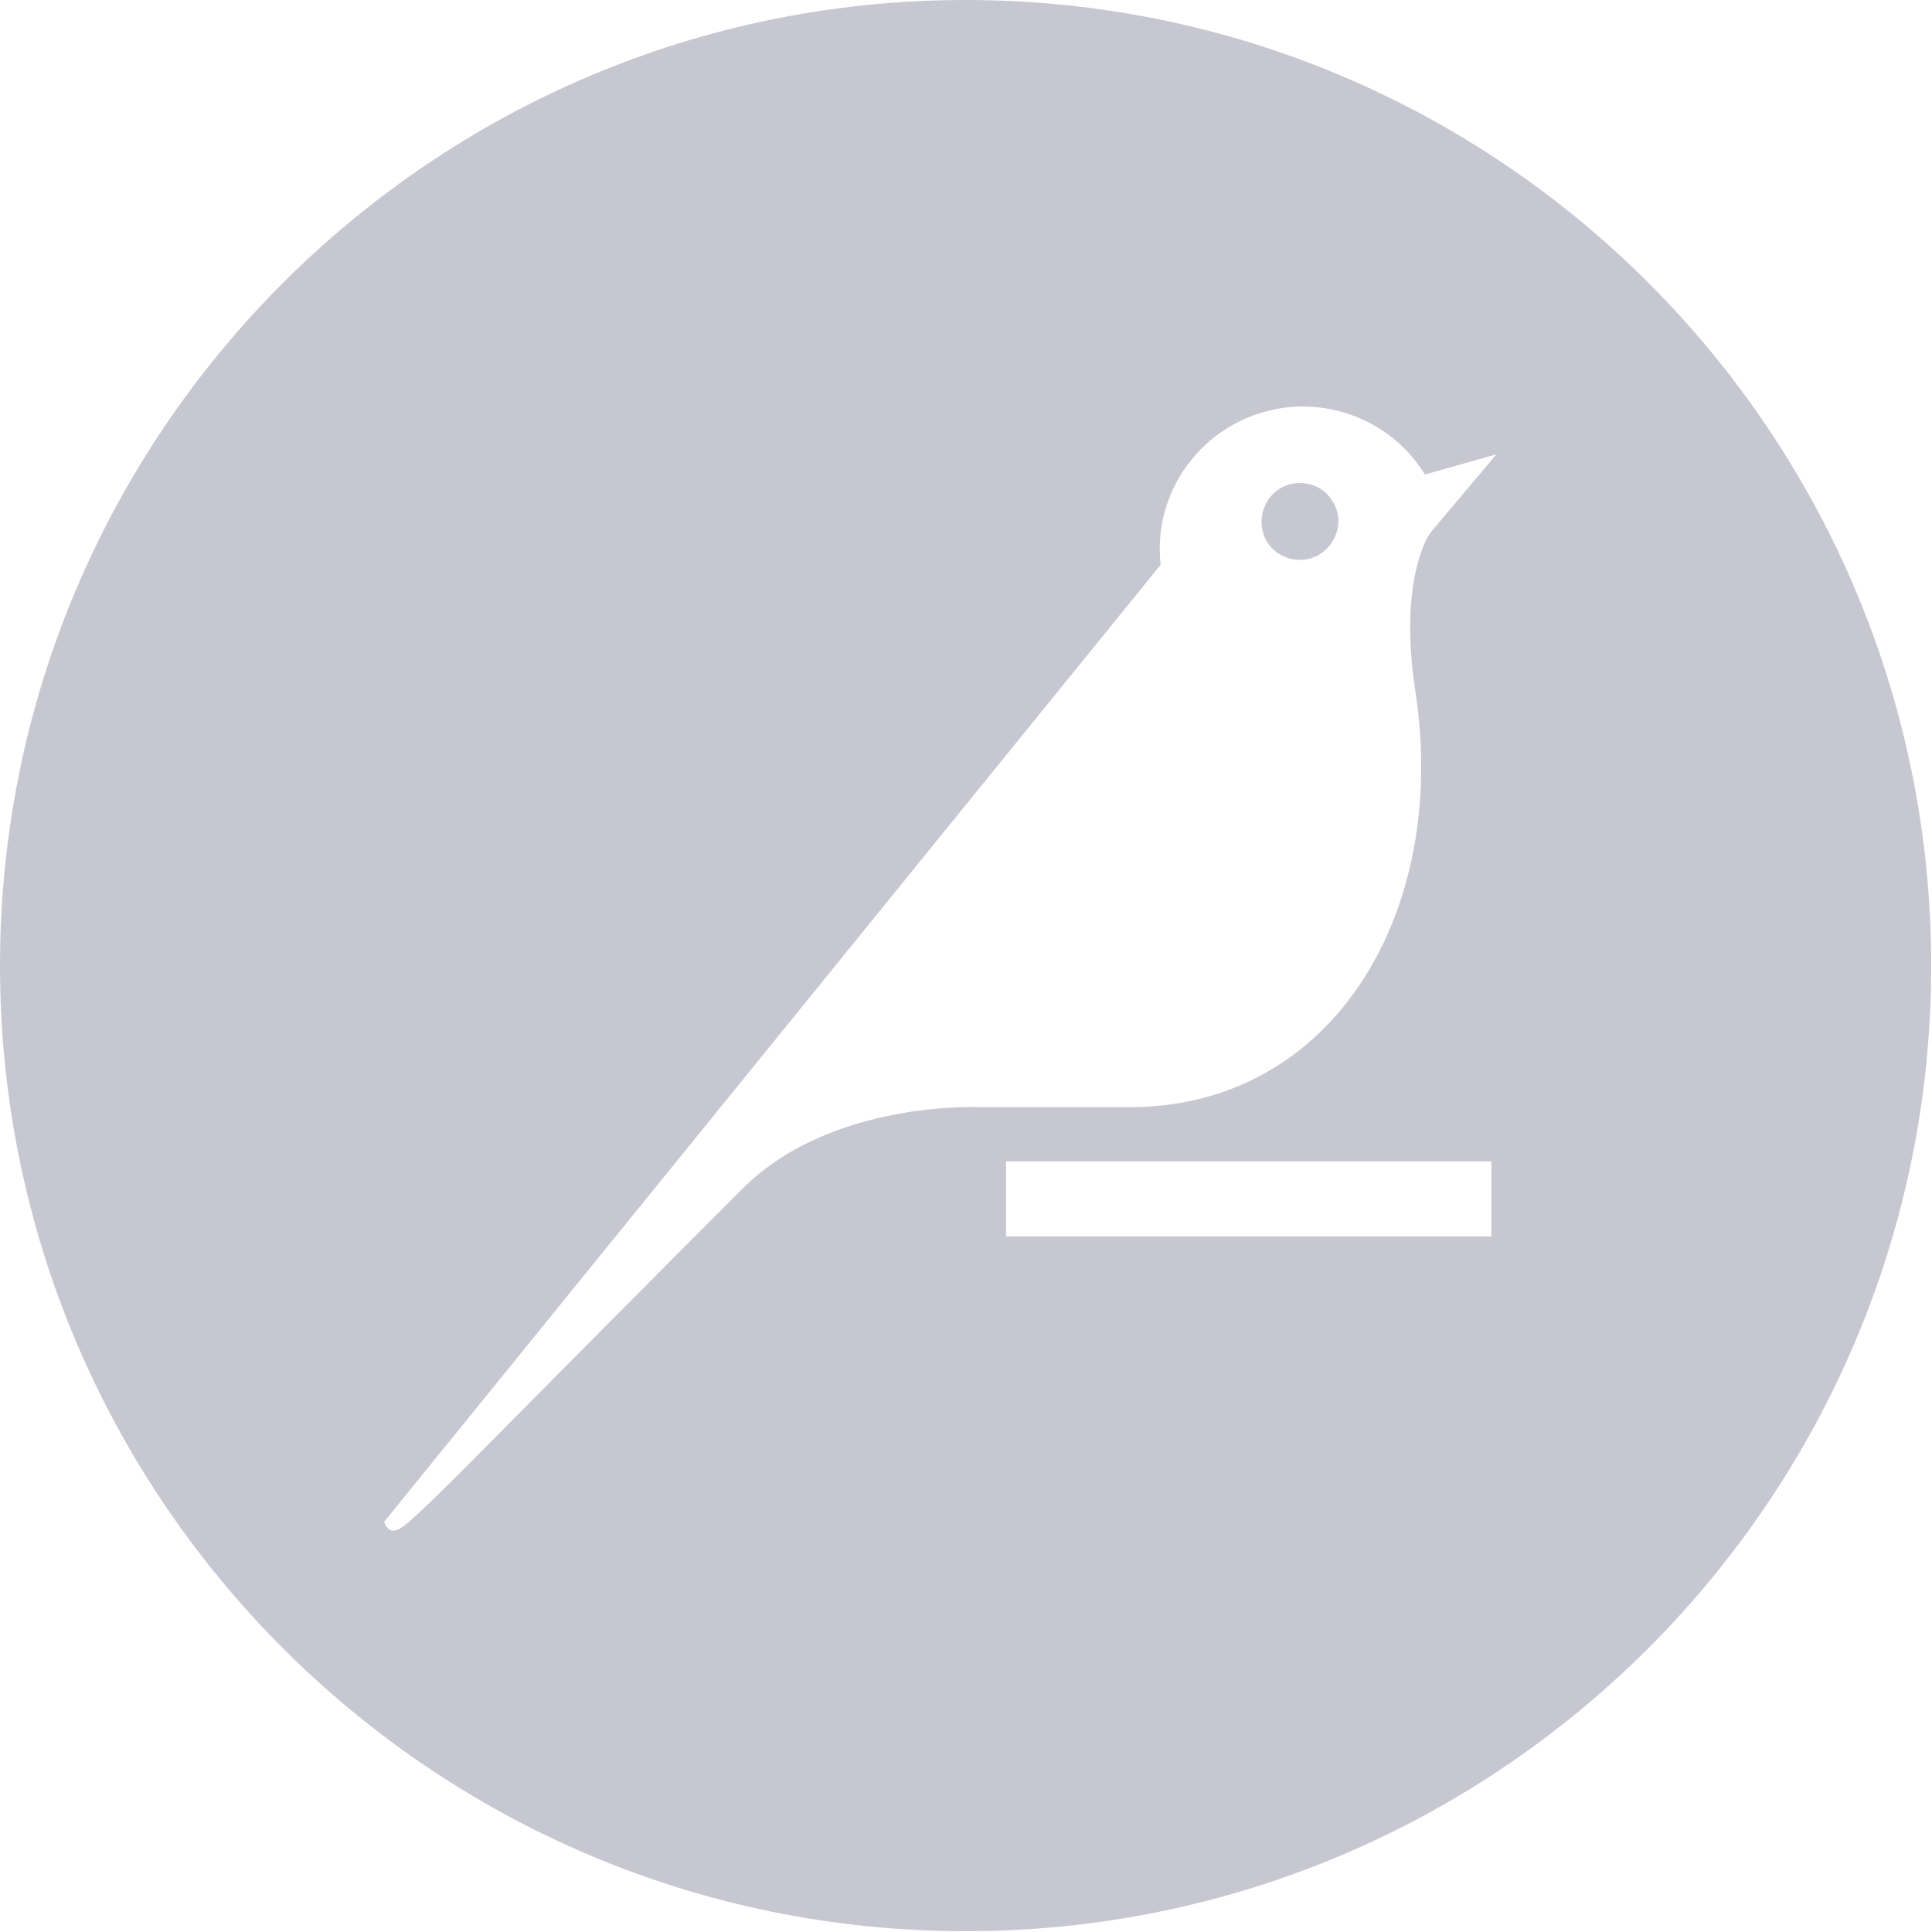 <svg width="46" height="46" viewBox="0 0 46 46" fill="none" xmlns="http://www.w3.org/2000/svg">
  <path fill-rule="evenodd" clip-rule="evenodd" d="M0 22.991C0 10.3 10.3 0 22.991 0C35.698 0 45.981 10.3 45.981 22.991C45.981 35.681 35.681 45.981 22.991 45.981C10.3 45.981 0 35.681 0 22.991ZM23.954 29.439H35.509V27.651H23.954V29.439ZM33.704 16.491C33.274 13.705 34.065 12.673 34.065 12.673L35.63 10.816L33.927 11.298C33.239 10.18 31.967 9.561 30.66 9.698C28.786 9.905 27.427 11.573 27.634 13.447L9.148 36.231C9.148 36.231 9.217 36.558 9.509 36.403C9.786 36.248 10.507 35.521 12.663 33.345C13.85 32.147 15.472 30.51 17.694 28.287C19.809 26.189 23.317 26.361 23.317 26.361H26.894C31.743 26.361 34.495 21.718 33.704 16.491ZM30.042 12.33C30.094 11.814 30.541 11.453 31.039 11.505C31.469 11.539 31.813 11.883 31.865 12.33C31.899 12.829 31.538 13.276 31.039 13.328H30.867C30.352 13.276 29.99 12.846 30.042 12.33Z" fill="#C7C7D1"/>
</svg>

